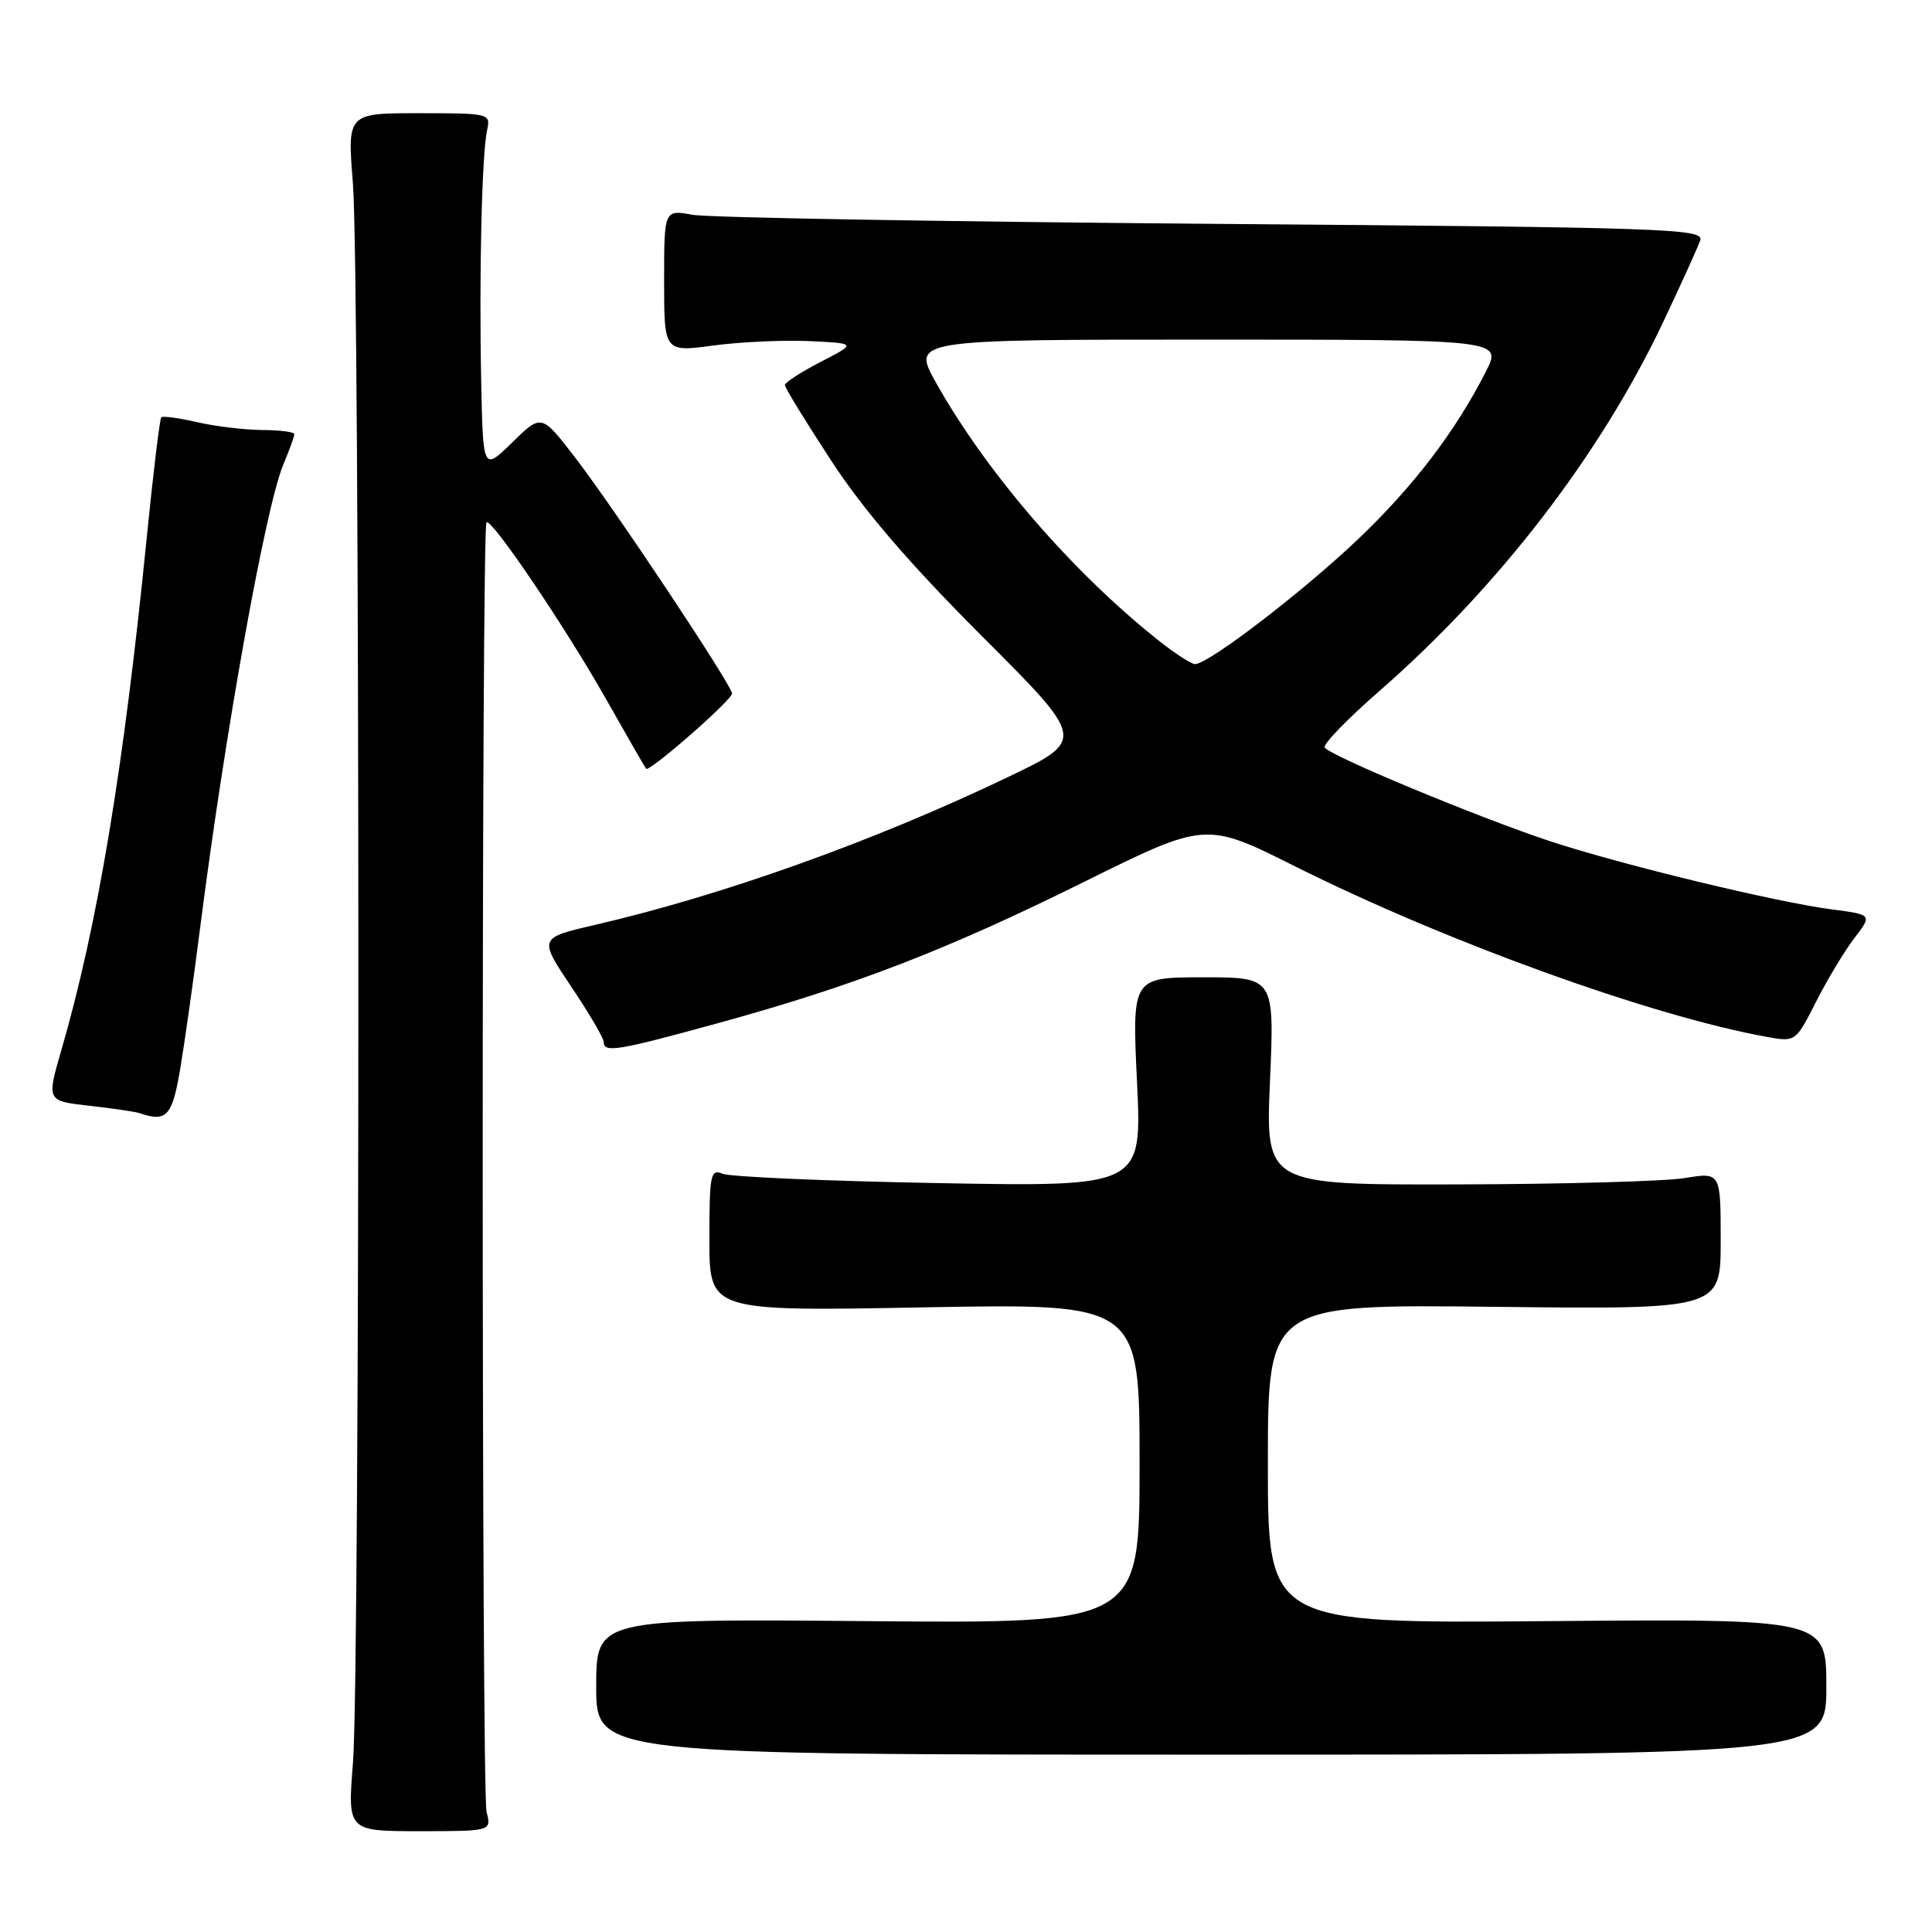 <?xml version="1.0" encoding="UTF-8" standalone="no"?>
<!DOCTYPE svg PUBLIC "-//W3C//DTD SVG 1.1//EN" "http://www.w3.org/Graphics/SVG/1.1/DTD/svg11.dtd" >
<svg xmlns="http://www.w3.org/2000/svg" xmlns:xlink="http://www.w3.org/1999/xlink" version="1.1" viewBox="0 0 256 256">
 <g >
 <path fill="currentColor"
d=" M 64.47 240.07 C 63.80 237.42 63.79 69.88 64.46 69.21 C 65.09 68.58 74.83 82.97 80.23 92.50 C 83.03 97.45 85.45 101.66 85.61 101.86 C 86.01 102.37 97.00 92.76 97.00 91.89 C 97.00 90.84 81.48 67.49 76.24 60.67 C 71.75 54.83 71.75 54.83 67.88 58.62 C 64.00 62.41 64.00 62.41 63.76 50.45 C 63.47 36.34 63.85 20.42 64.54 17.25 C 65.03 15.04 64.87 15.00 55.53 15.00 C 46.02 15.00 46.02 15.00 46.76 24.25 C 47.72 36.21 47.73 221.65 46.77 233.57 C 46.05 242.64 46.05 242.64 55.59 242.64 C 65.13 242.64 65.13 242.64 64.47 240.07 Z  M 242.00 223.50 C 242.00 214.50 242.00 214.50 205.00 214.81 C 168.00 215.11 168.00 215.11 168.00 193.97 C 168.00 172.82 168.00 172.82 198.00 173.16 C 228.00 173.50 228.00 173.50 228.00 164.41 C 228.00 155.32 228.00 155.32 223.25 156.10 C 220.64 156.53 207.07 156.91 193.10 156.94 C 167.69 157.00 167.69 157.00 168.28 143.25 C 168.87 129.50 168.87 129.50 159.43 129.50 C 150.00 129.50 150.00 129.50 150.66 143.38 C 151.32 157.25 151.32 157.25 124.41 156.77 C 109.61 156.50 96.71 155.94 95.75 155.53 C 94.15 154.85 94.00 155.62 94.00 164.27 C 94.00 173.76 94.00 173.76 122.50 173.23 C 151.00 172.71 151.00 172.71 151.00 193.91 C 151.00 215.12 151.00 215.12 115.00 214.81 C 79.00 214.50 79.00 214.50 79.00 223.50 C 79.00 232.50 79.00 232.50 160.50 232.50 C 242.00 232.50 242.00 232.50 242.00 223.50 Z  M 23.86 141.75 C 24.44 138.31 25.64 129.88 26.51 123.00 C 29.81 97.11 35.18 67.21 37.54 61.55 C 38.35 59.63 39.00 57.82 39.00 57.53 C 39.00 57.24 37.09 56.99 34.75 56.98 C 32.41 56.96 28.53 56.50 26.12 55.94 C 23.71 55.39 21.57 55.09 21.37 55.30 C 21.17 55.50 20.31 62.60 19.46 71.08 C 16.38 101.92 12.95 122.52 8.12 139.19 C 6.18 145.88 6.18 145.88 11.84 146.52 C 14.95 146.87 17.95 147.31 18.50 147.50 C 22.06 148.72 22.81 147.92 23.86 141.75 Z  M 95.08 135.59 C 113.09 130.65 125.40 125.90 143.63 116.86 C 159.77 108.87 159.77 108.87 171.63 114.81 C 191.65 124.82 218.92 134.67 234.21 137.41 C 237.89 138.07 237.95 138.03 240.61 132.79 C 242.08 129.88 244.36 126.08 245.68 124.35 C 248.09 121.20 248.09 121.20 242.79 120.51 C 235.38 119.55 215.04 114.63 205.50 111.50 C 196.11 108.41 176.21 100.15 175.53 99.05 C 175.27 98.63 178.54 95.26 182.78 91.56 C 198.61 77.74 212.08 60.22 220.41 42.61 C 222.78 37.60 224.98 32.75 225.29 31.84 C 225.83 30.30 220.91 30.13 160.69 29.66 C 124.83 29.37 93.81 28.84 91.75 28.46 C 88.00 27.78 88.00 27.78 88.00 37.22 C 88.00 46.66 88.00 46.66 94.54 45.78 C 98.13 45.30 103.87 45.04 107.29 45.20 C 113.50 45.50 113.50 45.50 108.75 47.95 C 106.14 49.30 104.00 50.68 104.00 51.02 C 104.00 51.37 106.77 55.89 110.16 61.07 C 114.44 67.62 120.53 74.70 130.09 84.27 C 143.87 98.04 143.87 98.04 133.47 103.01 C 115.85 111.45 95.76 118.64 78.93 122.53 C 71.37 124.28 71.37 124.28 75.68 130.72 C 78.06 134.26 80.00 137.57 80.00 138.08 C 80.00 139.53 81.84 139.23 95.08 135.59 Z  M 153.48 84.84 C 142.06 75.76 130.74 62.65 124.05 50.75 C 120.81 45.00 120.81 45.00 159.92 45.00 C 199.04 45.00 199.04 45.00 196.88 49.25 C 192.82 57.22 187.27 64.49 179.83 71.56 C 172.53 78.49 160.11 88.00 158.35 88.00 C 157.86 88.00 155.67 86.58 153.48 84.84 Z "/>
</g>
</svg>